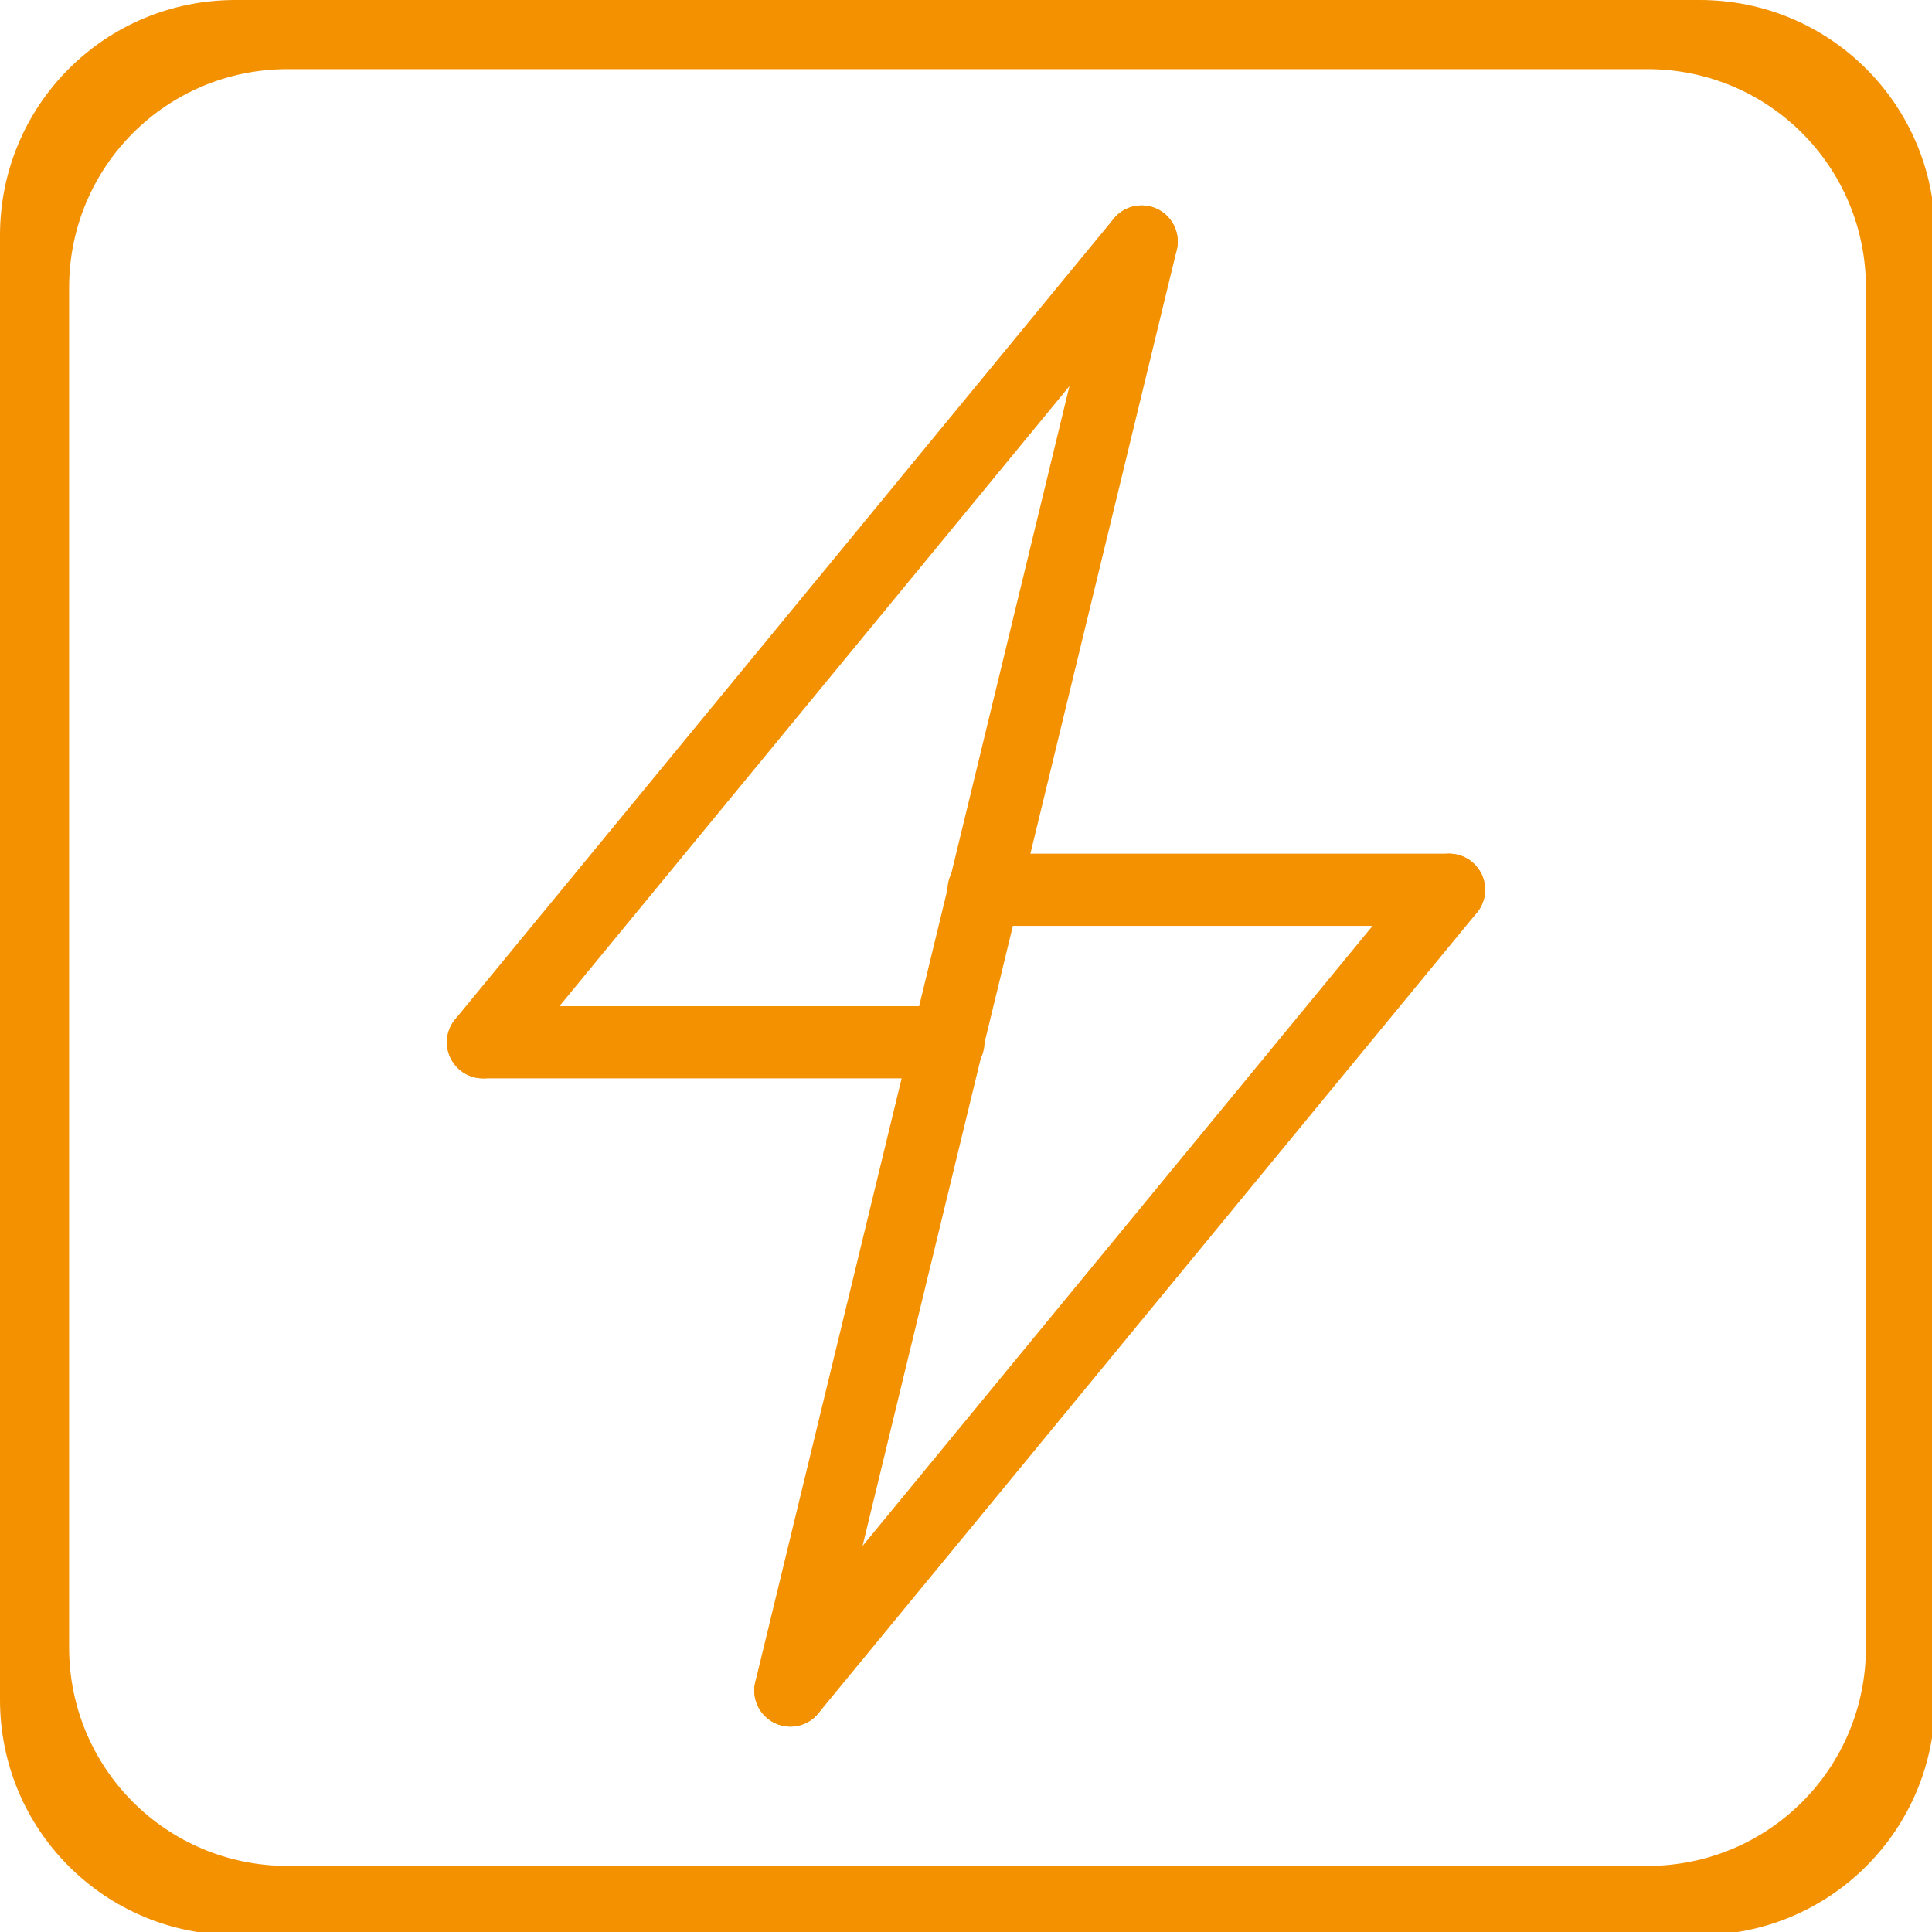 <?xml version="1.0" encoding="UTF-8" standalone="no"?>
<svg
   xmlns:dc="http://purl.org/dc/elements/1.1/"
   xmlns:cc="http://creativecommons.org/ns#"
   xmlns:rdf="http://www.w3.org/1999/02/22-rdf-syntax-ns#"
   xmlns:svg="http://www.w3.org/2000/svg"
   xmlns="http://www.w3.org/2000/svg"
   xmlns:sodipodi="http://sodipodi.sourceforge.net/DTD/sodipodi-0.dtd"
   xmlns:inkscape="http://www.inkscape.org/namespaces/inkscape"
   sodipodi:docname="deddiag.svg"
   inkscape:version="1.0 (4035a4fb49, 2020-05-01)"
   id="svg8"
   version="1.1"
   viewBox="0 0 74.083 74.083"
   height="74.083mm"
   width="74.083mm">
  <defs
     id="defs2" />
  <sodipodi:namedview
     fit-margin-bottom="0"
     fit-margin-right="0"
     fit-margin-left="0"
     fit-margin-top="0"
     inkscape:window-maximized="1"
     inkscape:window-y="30"
     inkscape:window-x="0"
     inkscape:window-height="996"
     inkscape:window-width="1920"
     showgrid="true"
     inkscape:document-rotation="0"
     inkscape:current-layer="layer1"
     inkscape:document-units="mm"
     inkscape:cy="103.61722"
     inkscape:cx="202.76548"
     inkscape:zoom="2.4368001"
     inkscape:pageshadow="2"
     inkscape:pageopacity="0.0"
     borderopacity="1.0"
     bordercolor="#666666"
     pagecolor="#ffffff"
     id="base">
    <inkscape:grid
       originy="-10.583"
       originx="-11.906"
       id="grid883"
       type="xygrid" />
  </sodipodi:namedview>
  <g
     transform="translate(-11.906,-10.583)"
     id="layer1"
     inkscape:groupmode="layer"
     inkscape:label="Layer 1">
    <path
       inkscape:connector-type="polyline"
       inkscape:connector-curvature="0"
       id="path885"
       d="M 55.683,19.844 30.427,50.549"
       style="display:inline;fill:#f39100;fill-opacity:1;fill-rule:evenodd;stroke:#f39100;stroke-width:2.768;stroke-linecap:round;stroke-linejoin:round;stroke-miterlimit:4;stroke-dasharray:none;stroke-opacity:1" />
    <path
       inkscape:connector-type="polyline"
       inkscape:connector-curvature="0"
       id="path889"
       d="M 48.274,50.549 H 30.427"
       style="fill:#f39100;fill-opacity:1;fill-rule:evenodd;stroke:#f39100;stroke-width:2.768;stroke-linecap:round;stroke-linejoin:round;stroke-miterlimit:4;stroke-dasharray:none;stroke-opacity:1" />
    <path
       inkscape:connector-type="polyline"
       inkscape:connector-curvature="0"
       id="path914"
       d="M 42.213,75.406 55.683,19.844"
       style="display:inline;fill:#f39100;fill-opacity:1;fill-rule:evenodd;stroke:#f39100;stroke-width:2.768;stroke-linecap:round;stroke-linejoin:round;stroke-miterlimit:4;stroke-dasharray:none;stroke-opacity:1" />
    <path
       inkscape:connector-type="polyline"
       inkscape:connector-curvature="0"
       style="fill:#f39100;fill-opacity:1;fill-rule:evenodd;stroke:#f39100;stroke-width:2.768;stroke-linecap:round;stroke-linejoin:round;stroke-miterlimit:4;stroke-dasharray:none;stroke-opacity:1"
       d="M 67.469,44.701 H 49.621"
       id="path889-3" />
    <path
       inkscape:connector-type="polyline"
       inkscape:connector-curvature="0"
       style="display:inline;fill:#f39100;fill-opacity:1;fill-rule:evenodd;stroke:#f39100;stroke-width:2.768;stroke-linecap:round;stroke-linejoin:round;stroke-miterlimit:4;stroke-dasharray:none;stroke-opacity:1"
       d="M 42.213,75.406 67.469,44.701"
       id="path885-5" />
    <path
       transform="matrix(0.265,0,0,0.265,11.952,10.284)"
       d="m 33.889,1.129 c -18.871,0 -34.063,15.193 -34.063,34.064 V 247.066 c 0,18.871 15.191,34.062 34.063,34.062 H 245.762 c 18.871,0 34.064,-15.191 34.064,-34.062 V 35.193 c 0,-18.871 -15.193,-34.064 -34.064,-34.064 z m 7.566,10 H 238.195 c 17.523,0 31.631,14.108 31.631,31.631 V 239.5 c 0,17.523 -14.108,31.629 -31.631,31.629 H 41.455 C 23.932,271.129 9.826,257.023 9.826,239.5 V 42.76 c 0,-17.523 14.106,-31.631 31.629,-31.631 z"
       style="fill:#f39100;fill-opacity:1;stroke:#f39100;stroke-width:0;stroke-linecap:round;stroke-linejoin:round;stroke-miterlimit:4;stroke-dasharray:none;stroke-opacity:1;paint-order:normal"
       id="rect1016" />
  </g>
</svg>
